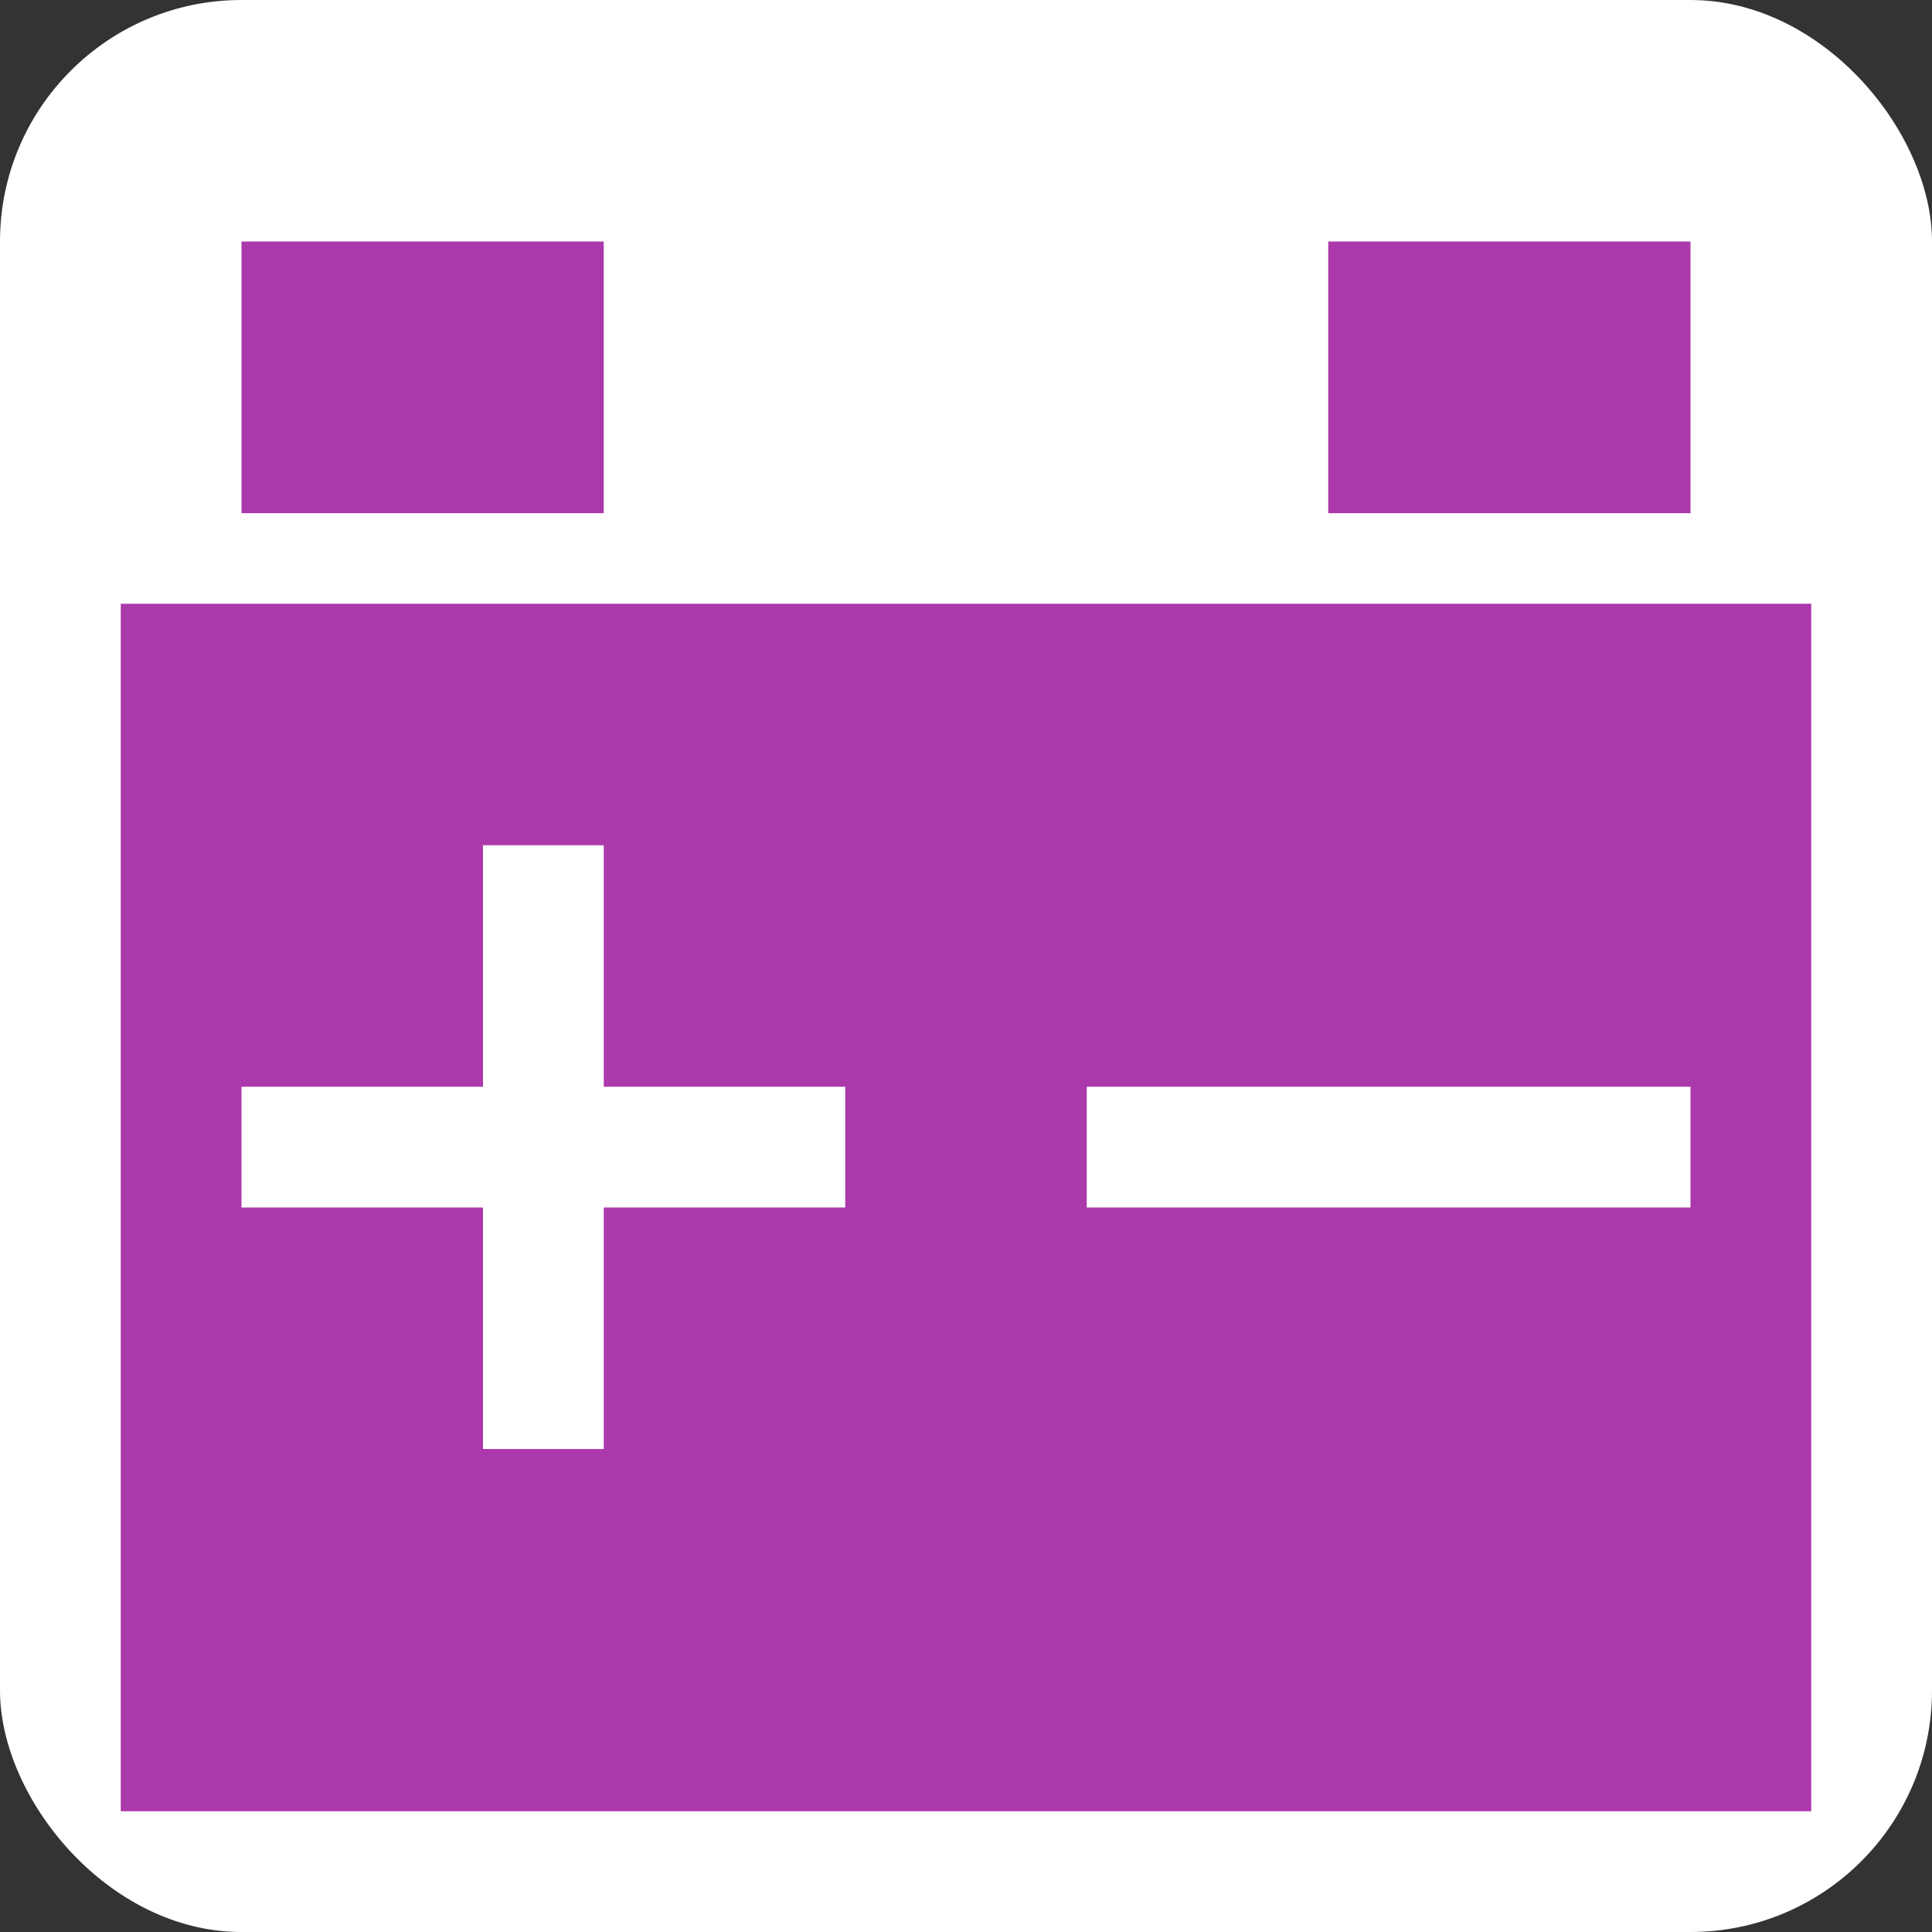 <svg xmlns:dc="http://purl.org/dc/elements/1.1/" xmlns:cc="http://creativecommons.org/ns#" xmlns:rdf="http://www.w3.org/1999/02/22-rdf-syntax-ns#" xmlns:svg="http://www.w3.org/2000/svg" xmlns="http://www.w3.org/2000/svg" version="1.1" width="100%" height="100%" viewBox="0 0 16 16" id="svg2">
  <rect x="0" y="0" width="16" height="16" fill="#333333" stroke="none"/>
  <defs id="defs6"/>
  <rect width="16" height="16" x="0" y="0" id="canvas" style="fill:none;stroke:none;visibility:hidden"/><rect x="0" y="0" width="16" height="16" rx="2" ry="2" id="shield" style="fill:#ffffff;stroke:none;"/>
  <path d="m 1,1 0,2.25 3,0 L 4,1 z m 9,0 0,2.25 3,0 L 13,1 z M 0,4 0,14 14,14 14,4 z M 3,6 4,6 4,8 6,8 6,9 4,9 4,11 3,11 3,9 1,9 1,8 3,8 z m 5,2 5,0 0,1 -5,0 z" id="car-parts" style="fill:#ac39ac;fill-opacity:1;fill-rule:nonzero" transform="translate(1,1)"/>
</svg>
